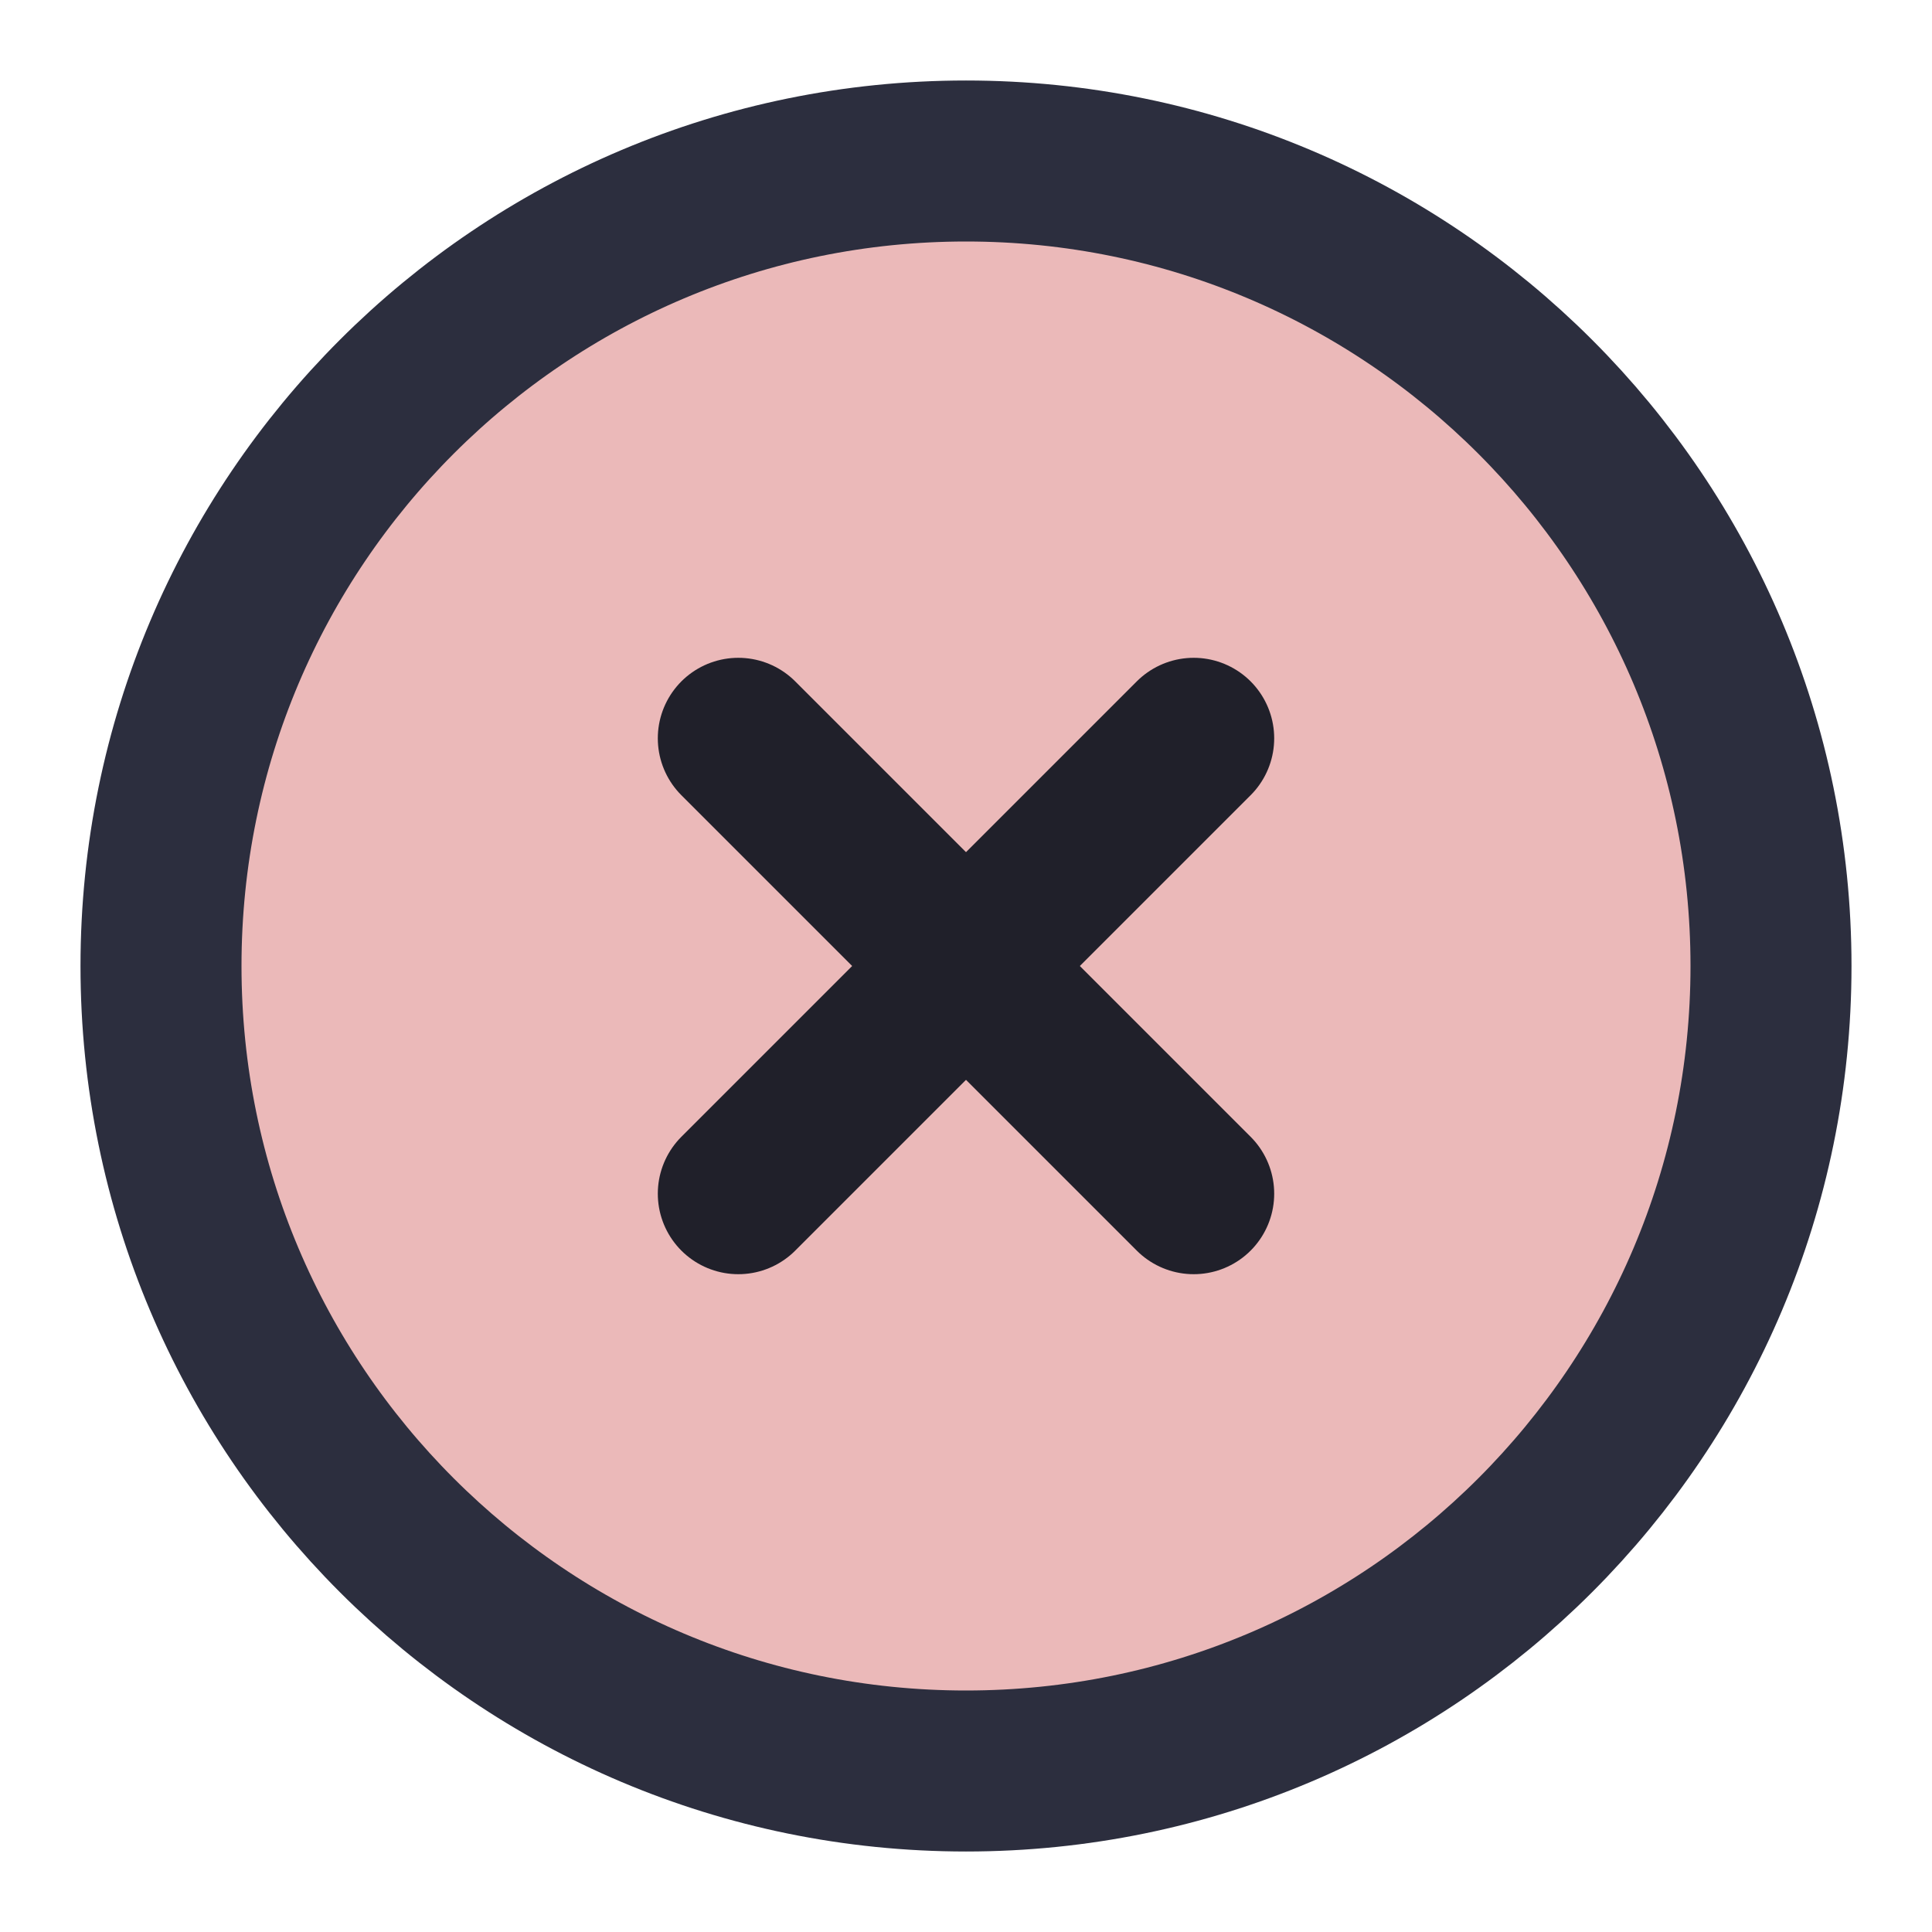 <svg
   viewBox="0 0 48 48"
   fill="none"
   version="1.1"
   id="svg8"
   sodipodi:docname="close.svg"
   xmlns:sodipodi="http://sodipodi.sourceforge.net/DTD/sodipodi-0.dtd"
   xmlns="http://www.w3.org/2000/svg"
   xmlns:svg="http://www.w3.org/2000/svg">
  <defs
     id="defs12" />
  <path
     d="M24 44C35.046 44 44 35.046 44 24C44 12.954 35.046 4 24 4C12.954 4 4 12.954 4 24C4 35.046 12.954 44 24 44Z"
     fill="#ebb9b9"
     stroke="#2c2e3e"
     stroke-width="4"
     stroke-linejoin="round"
     id="path4" />
  <path
     d="M29.657 18.343L18.343 29.657"
     stroke="#20202A"
     stroke-width="4"
     stroke-linecap="round"
     stroke-linejoin="round"
     id="path6" />
  <path
     d="M18.343 18.343L29.657 29.657"
     stroke="#20202A"
     stroke-width="4"
     stroke-linecap="round"
     stroke-linejoin="round"
     id="path8" />
</svg>
